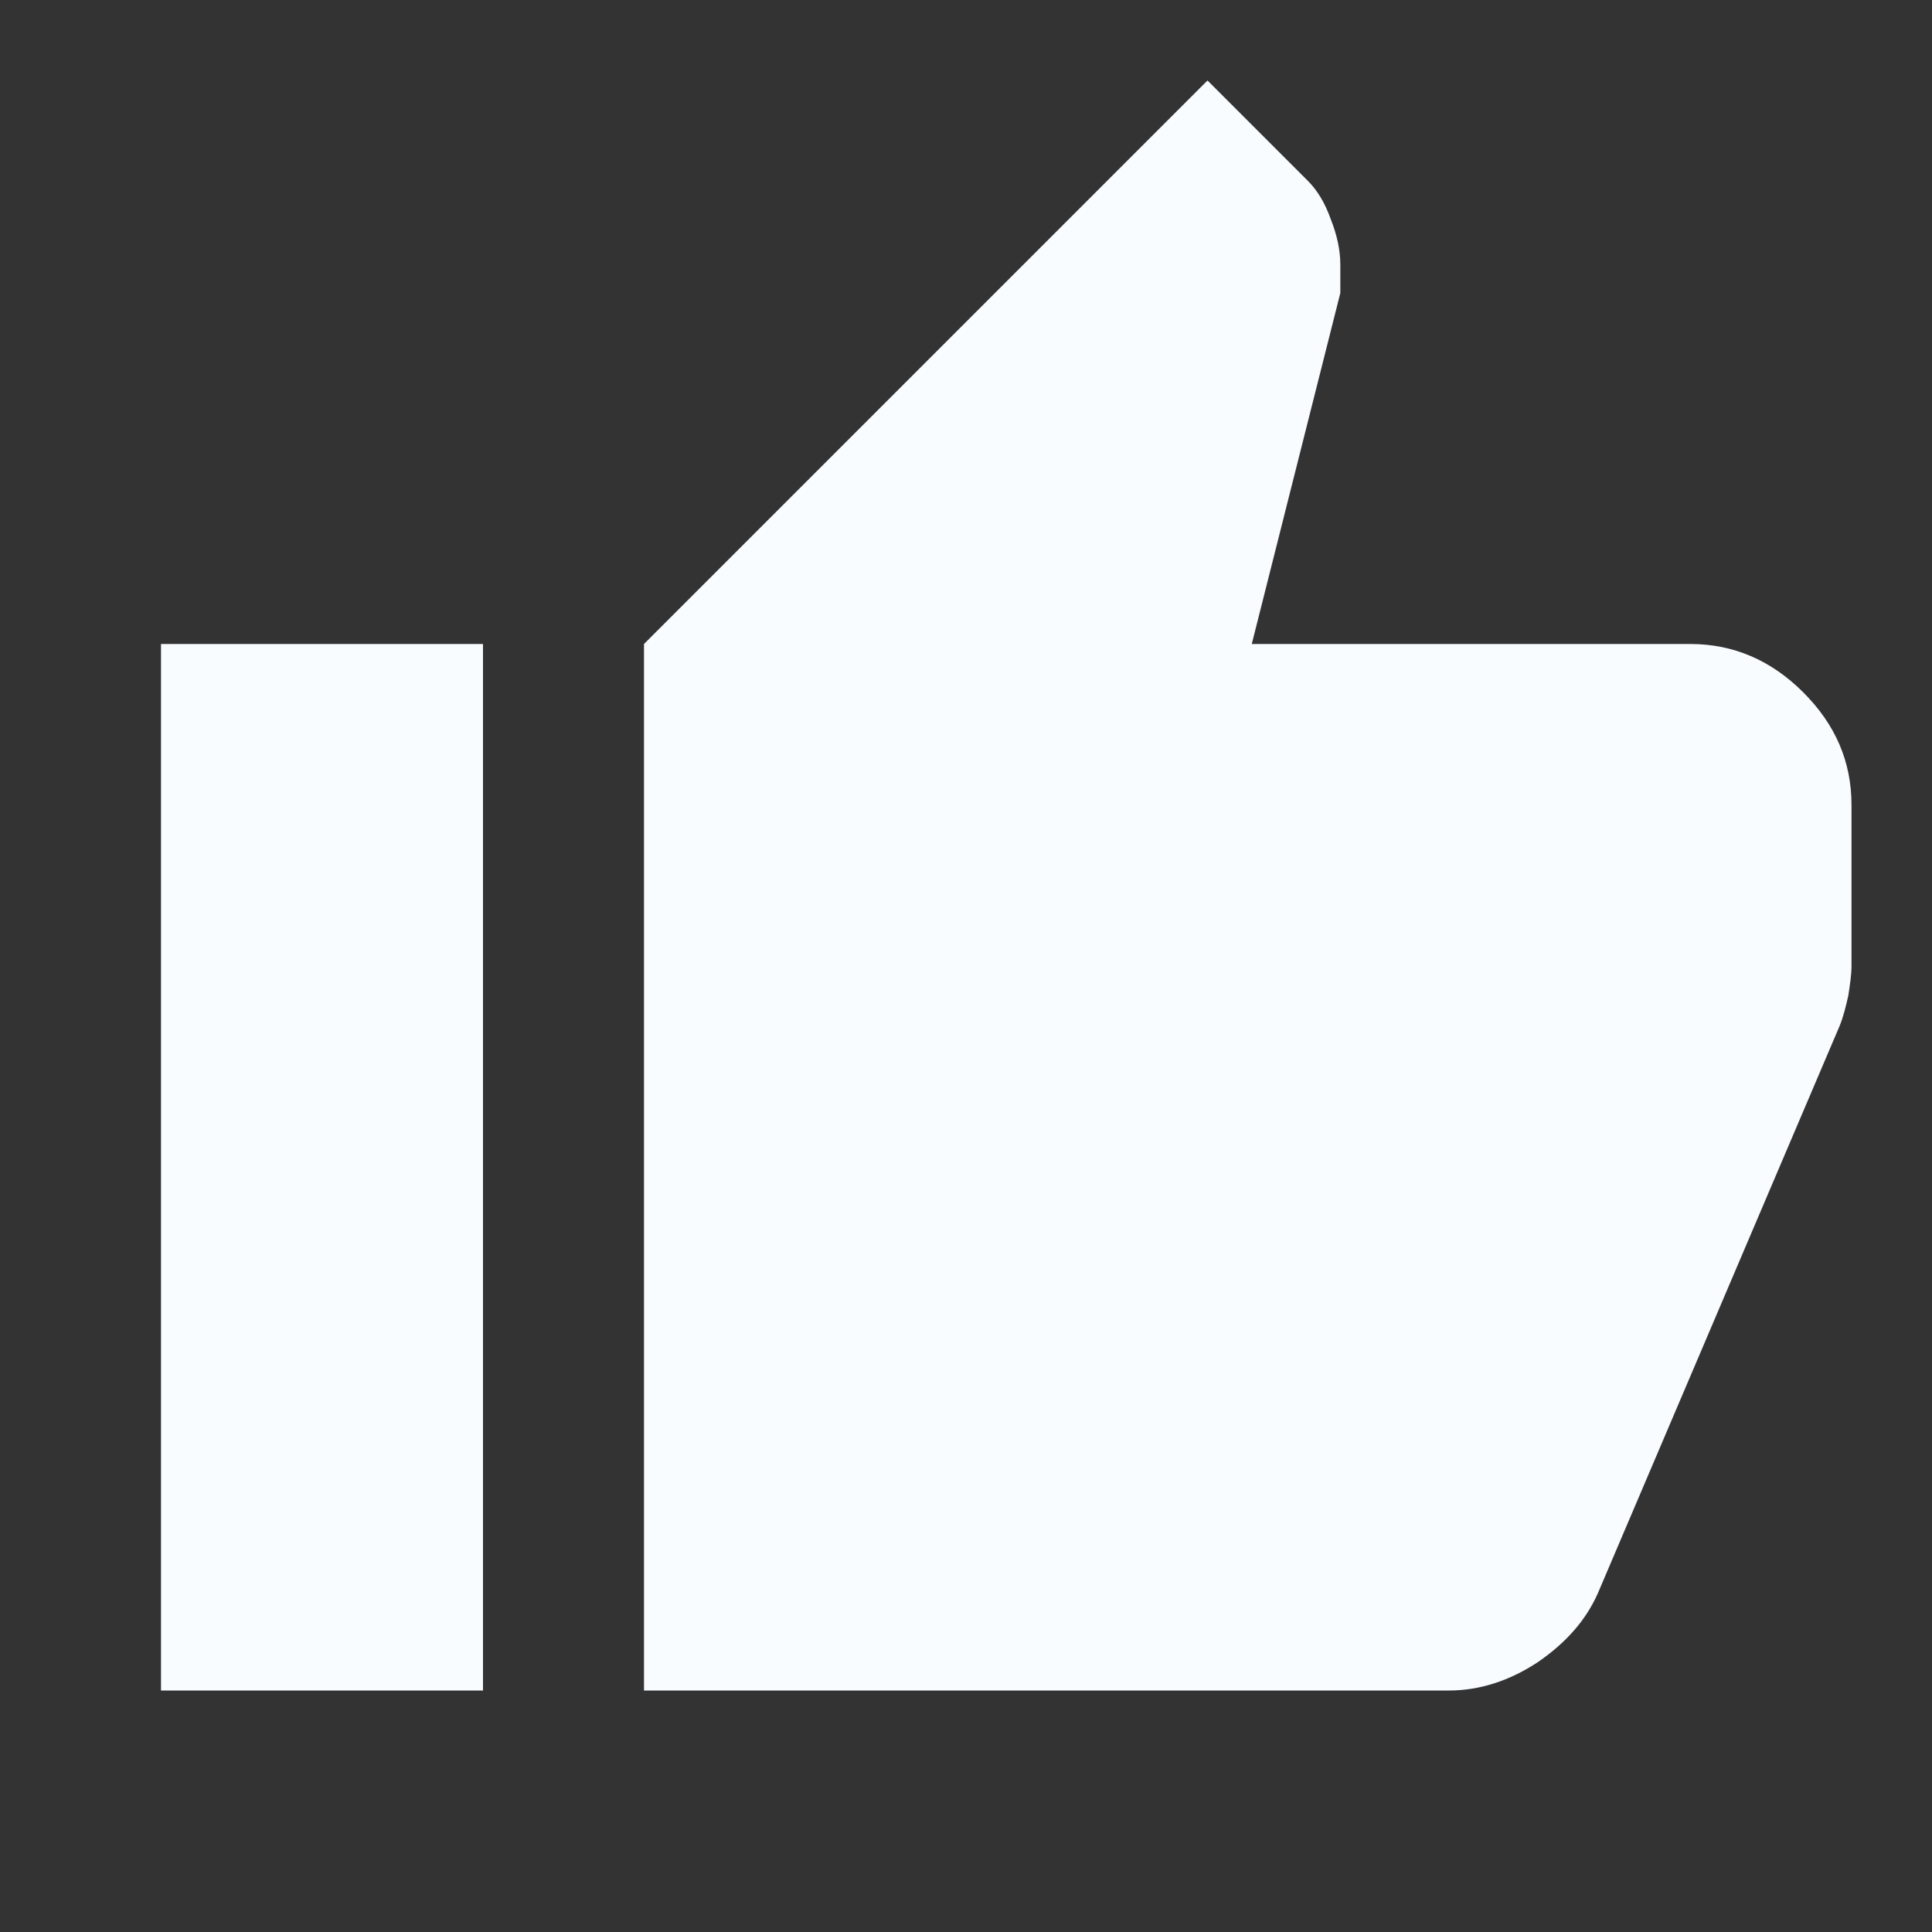 <svg width="24" height="24" viewBox="0 0 24 24" fill="none" xmlns="http://www.w3.org/2000/svg" xmlns:xlink="http://www.w3.org/1999/xlink">
<rect x="0" y="0" width="24" height="24" fill="#333333" stroke="none"/>
<path d="M18 21L8 21L8 8L15 1L16.25 2.25C16.36 2.36 16.46 2.52 16.53 2.72C16.61 2.92 16.65 3.11 16.65 3.29L16.65 3.64L15.55 8L21 8C21.53 8 22 8.2 22.4 8.6C22.8 9 23 9.46 23 10L23 12C23 12.11 22.98 12.24 22.96 12.37C22.93 12.5 22.9 12.63 22.85 12.75L19.85 19.79C19.7 20.13 19.45 20.41 19.1 20.65C18.75 20.88 18.38 21 18 21ZM6 8L6 21L2 21L2 8L6 8Z" fill="#F8FCFF" fill-opacity="1" fill-rule="nonzero"/>
</svg>
